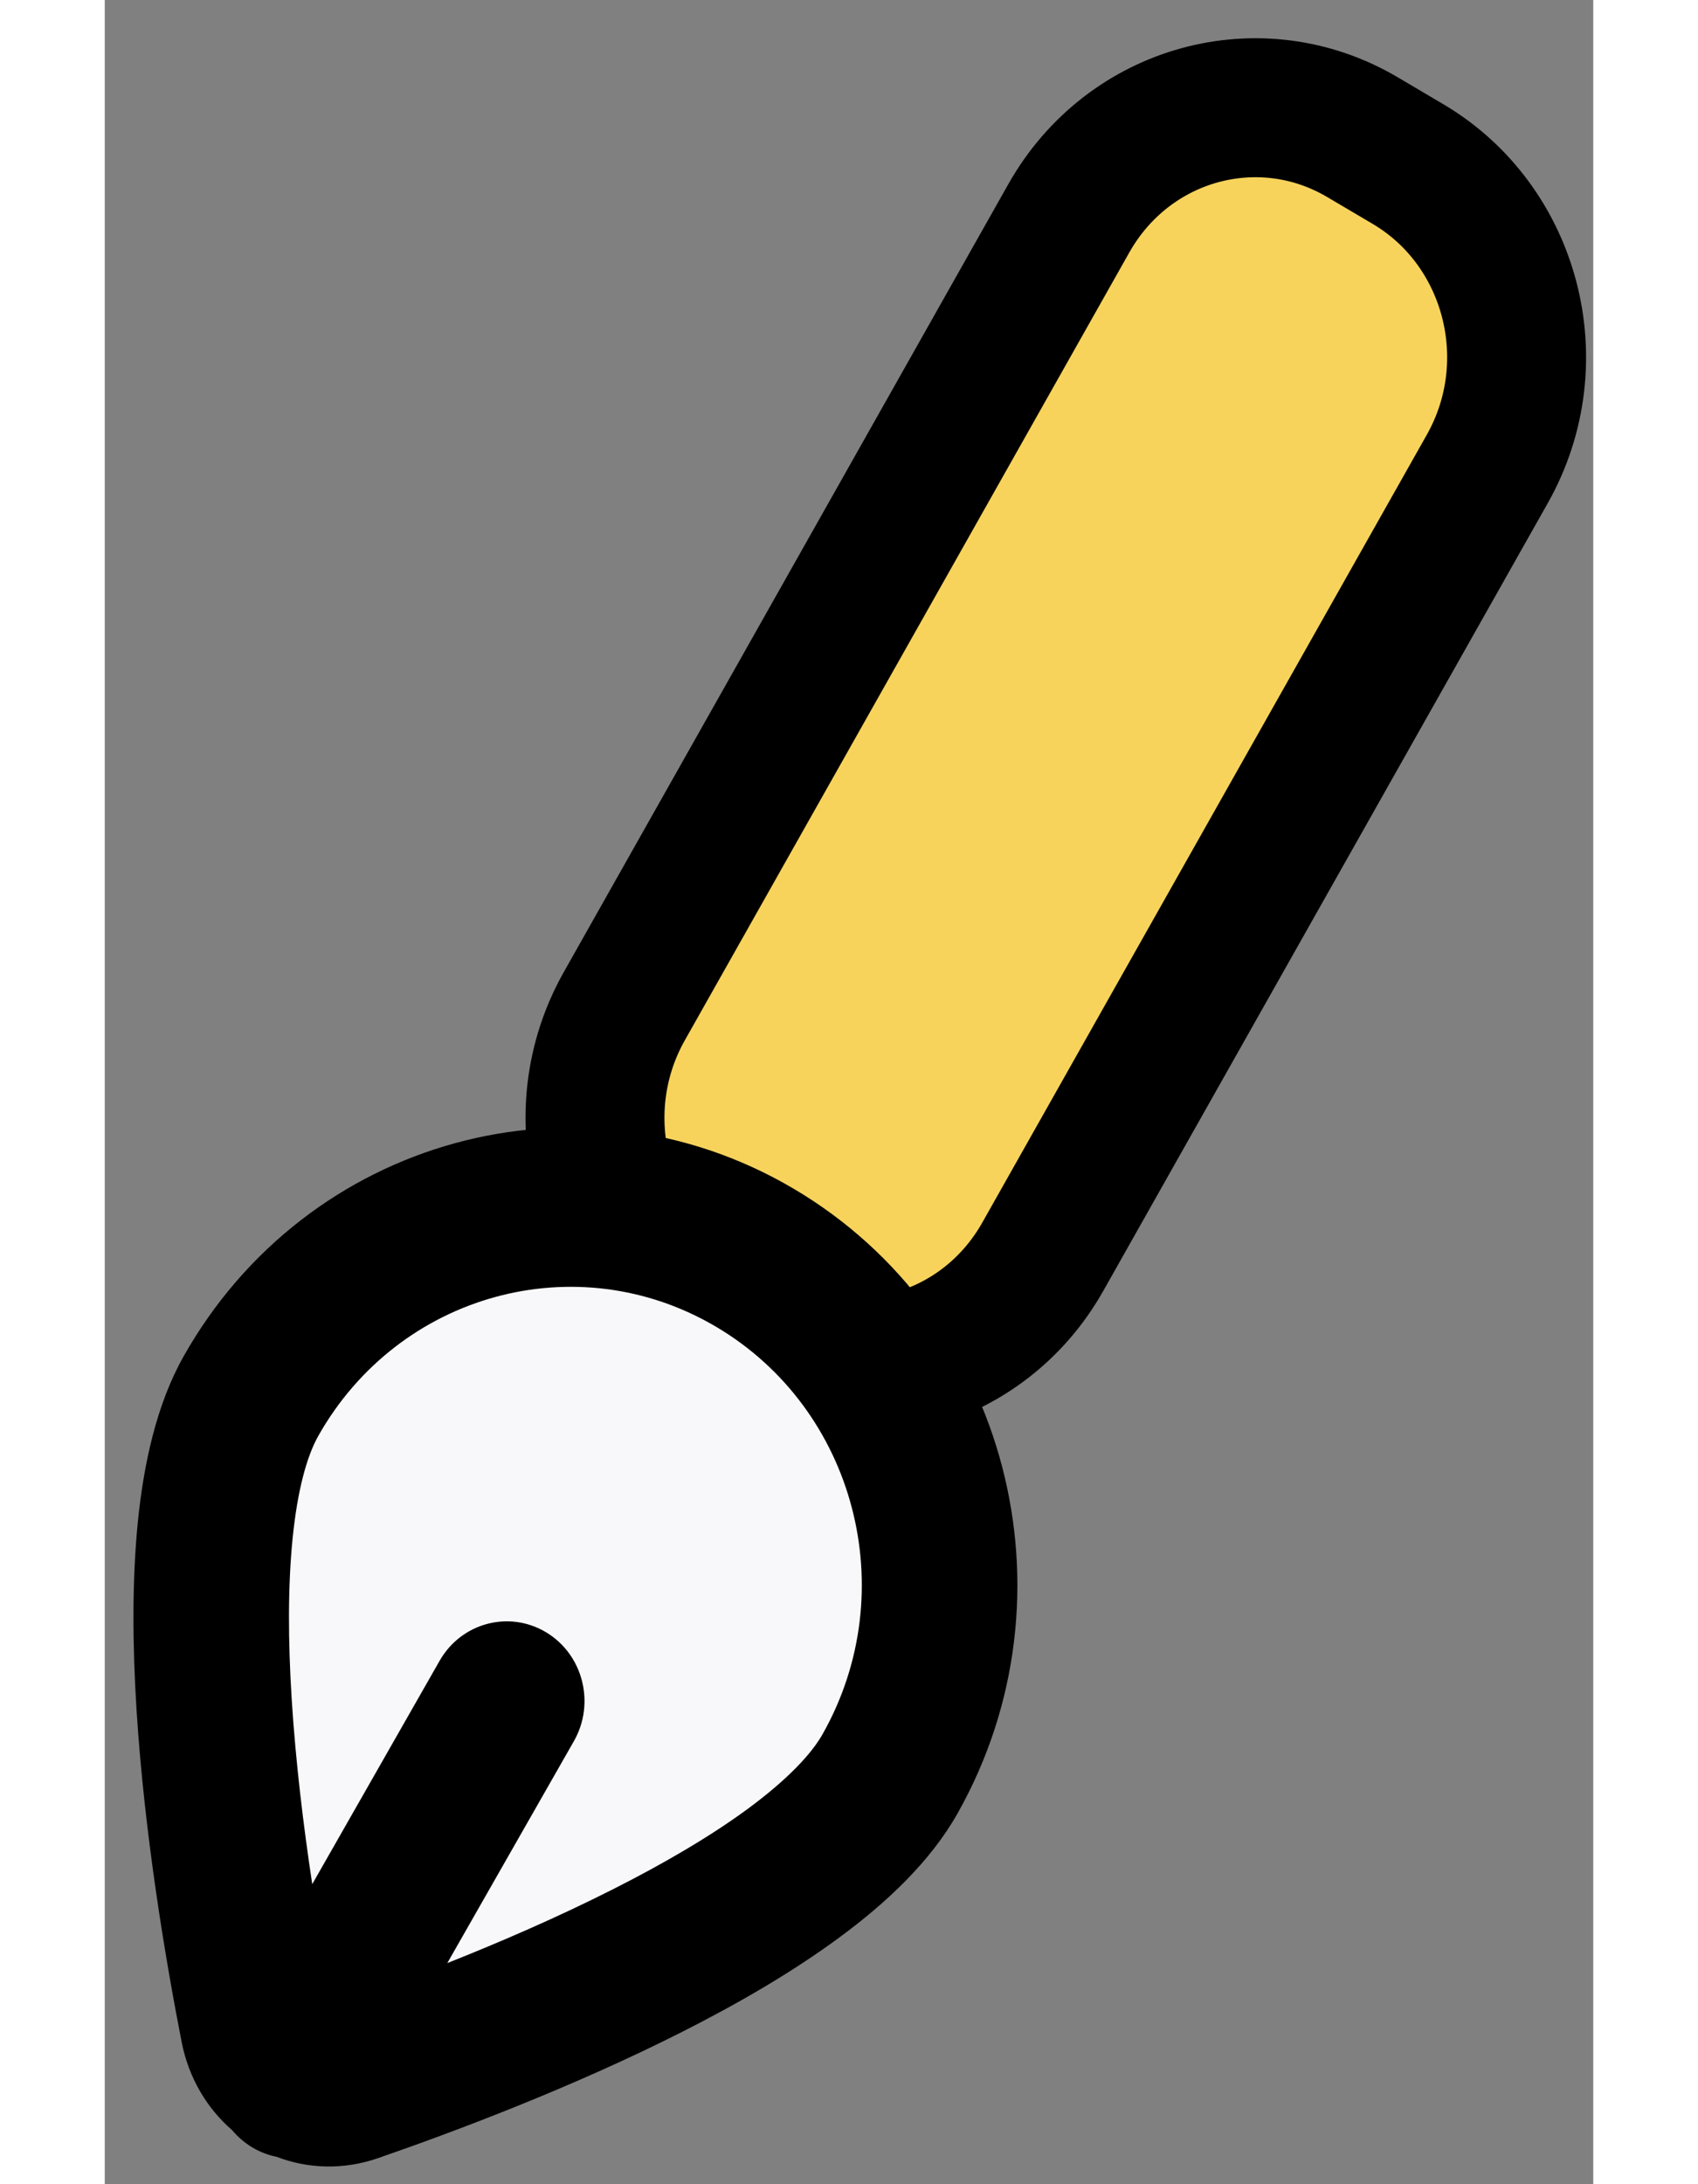 <svg width="14" height="18" viewBox="0 0 15 22" fill="none" xmlns="http://www.w3.org/2000/svg">
<rect x="0" y="0" width="15" height="22" fill="#808080" stroke="none"/>
<path d="M13.134 1.653L13.134 1.653C14.174 2.267 14.542 3.642 13.933 4.722L9.453 12.658C8.848 13.73 7.523 14.084 6.493 13.476C6.493 13.476 6.493 13.476 6.493 13.476L6.034 13.205L6.034 13.205C4.994 12.591 4.626 11.216 5.235 10.136L9.715 2.199C9.715 2.199 9.715 2.199 9.715 2.199C10.32 1.128 11.645 0.773 12.675 1.382C12.675 1.382 12.675 1.382 12.675 1.382L13.134 1.653Z" fill="#F7D35C" stroke="black" stroke-width="1.4"/>
<path d="M1.146 14.59V16.09V18.59L2.105 20.59L4.503 20.09L6.9 18.59L8.338 17.09V15.09L6.9 13.59L5.462 12.59H3.544L2.105 13.09L1.146 14.59Z" fill="#F8F8FA"/>
<path fill-rule="evenodd" clip-rule="evenodd" d="M2.152 14.463C2.963 13.027 4.758 12.535 6.161 13.364C7.565 14.193 8.046 16.029 7.235 17.465C7.122 17.667 6.881 17.922 6.49 18.212C6.109 18.493 5.637 18.769 5.124 19.028C4.569 19.309 3.986 19.561 3.452 19.773L4.728 17.537C4.946 17.154 4.819 16.663 4.446 16.44C4.072 16.217 3.592 16.346 3.374 16.729L2.091 18.978C2.003 18.397 1.924 17.75 1.884 17.115C1.847 16.53 1.845 15.974 1.893 15.497C1.942 15.006 2.038 14.665 2.152 14.463ZM1.284 21.456C1.033 21.239 0.848 20.935 0.776 20.573C0.619 19.773 0.4 18.489 0.32 17.217C0.28 16.582 0.274 15.93 0.333 15.333C0.392 14.749 0.52 14.148 0.795 13.661C2.038 11.458 4.792 10.703 6.945 11.975C9.099 13.247 9.836 16.064 8.593 18.267C8.318 18.754 7.873 19.168 7.408 19.511C6.932 19.863 6.378 20.183 5.82 20.465C4.703 21.03 3.507 21.477 2.75 21.739C2.401 21.859 2.045 21.844 1.731 21.724C1.647 21.707 1.564 21.676 1.486 21.629C1.408 21.582 1.34 21.523 1.284 21.456Z" fill="black"/>
</svg>
